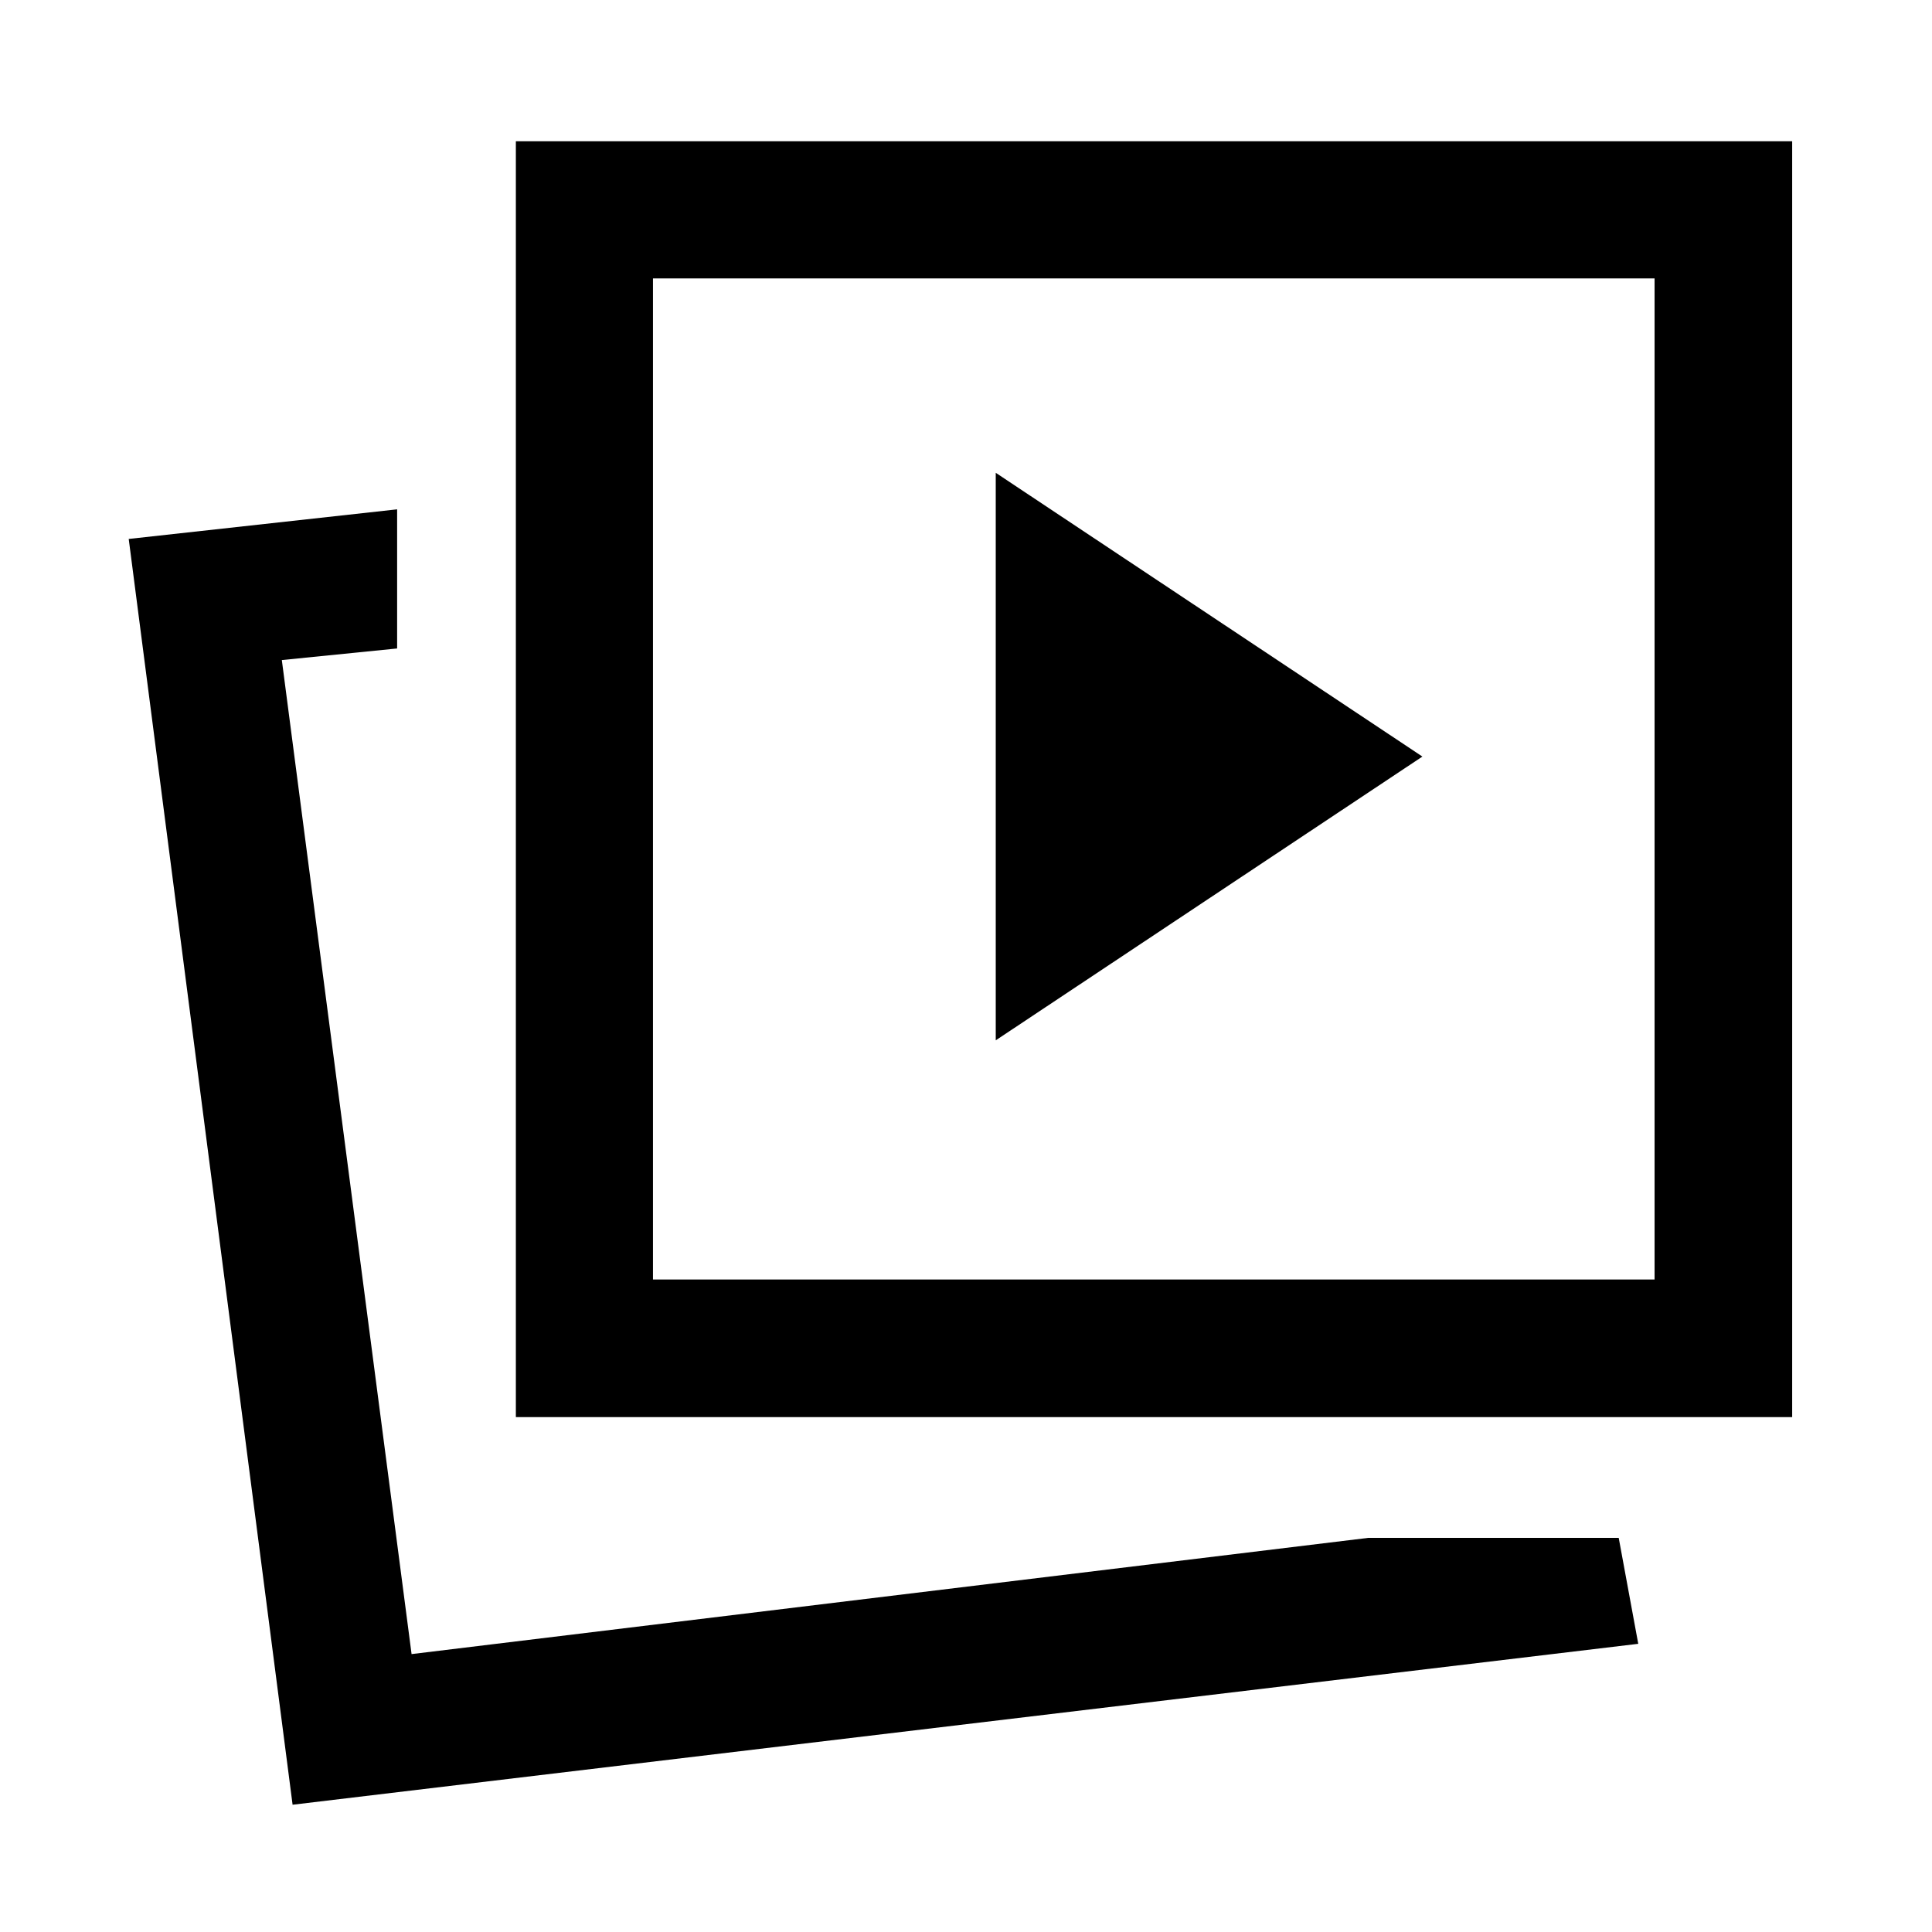 <svg xmlns="http://www.w3.org/2000/svg" height="48" viewBox="0 -960 960 960" width="48"><path d="m494.78-443.07 212-141-212-141v282Zm185.15 247.22h124.4l9.71 52.65-668.65 79.96L63.96-692.2l133.37-14.71v69.13l-57.29 5.76 64.47 493.93 475.42-57.76Zm-423.6-60V-889.8h634.19v633.95H256.33Zm68.13-68.37h497.69v-497.45H324.46v497.45ZM204.57-138.09ZM573.3-573.07Z"/></svg>